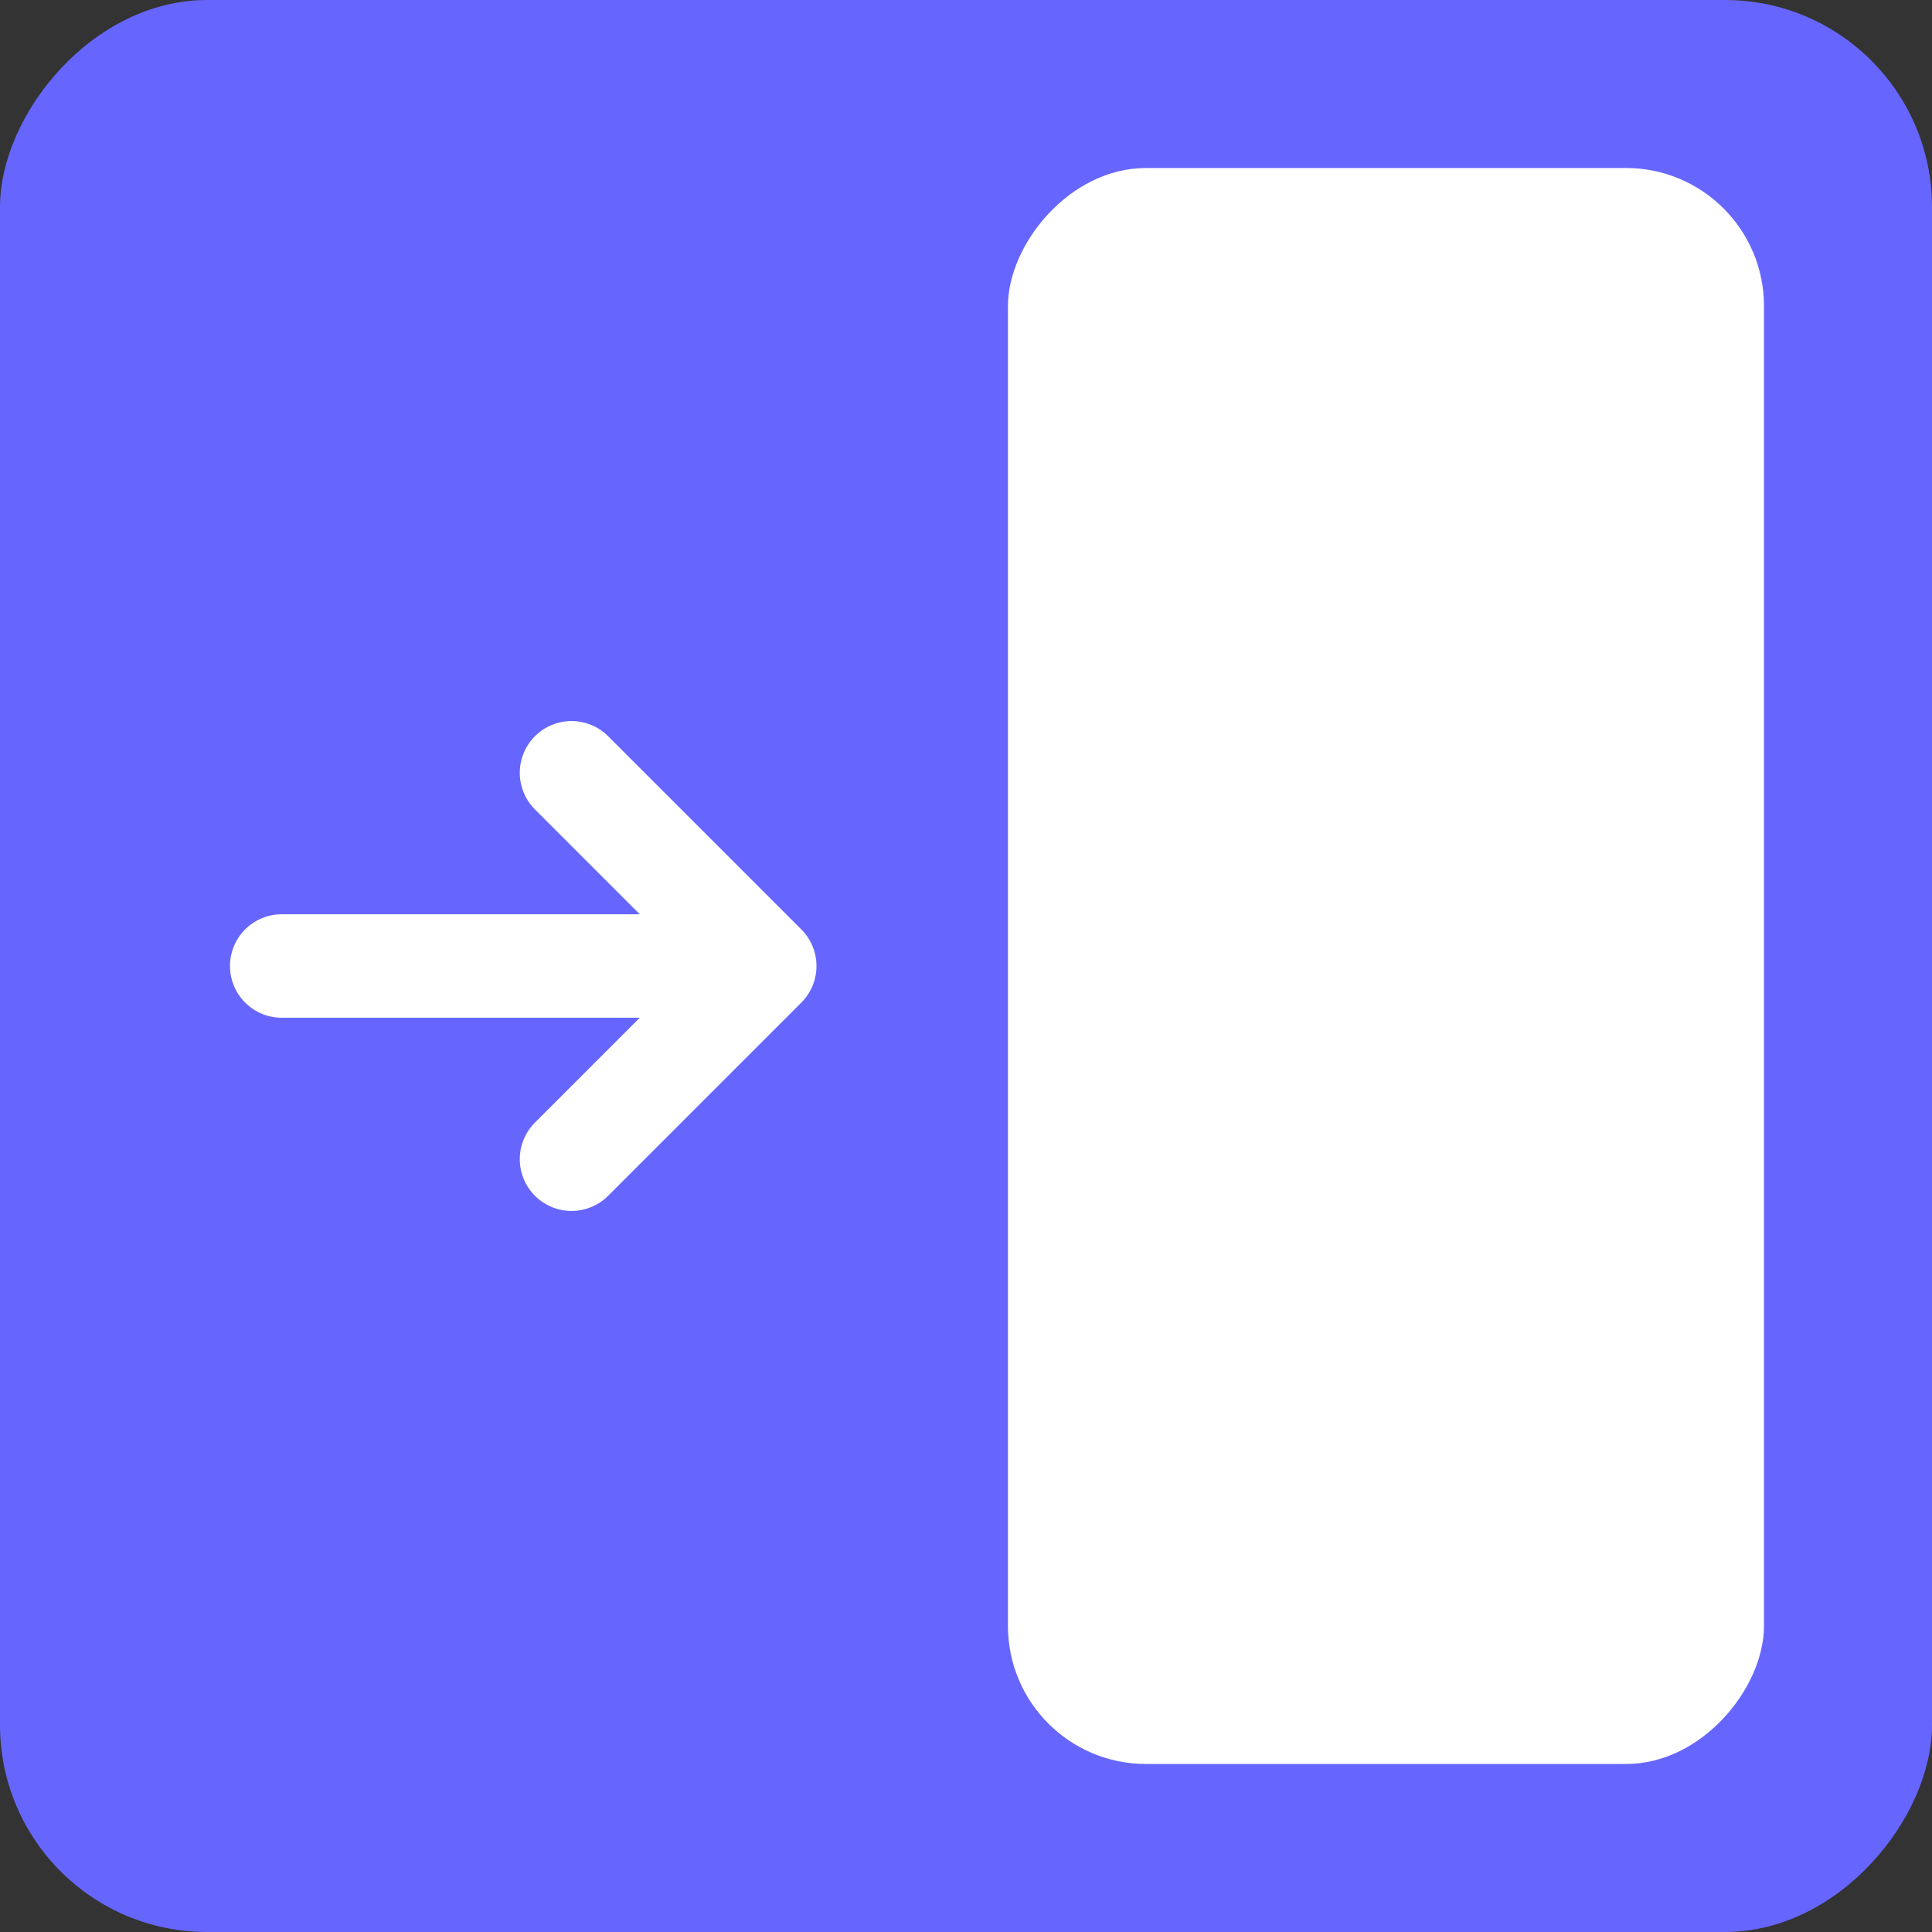 <svg width="28" height="28" viewBox="0 0 28 28" fill="none" xmlns="http://www.w3.org/2000/svg">
<rect x="0" y="0" width="28" height="28" fill="#333333" stroke="none"/>
<rect width="28" height="28" rx="3" transform="matrix(-1 0 0 1 28 0)" fill="#6666FF"/>
<rect width="10.957" height="23.13" rx="2" transform="matrix(-1 0 0 1 25.565 2.435)" fill="white"/>
<path d="M8.283 16.8L11.083 14M11.083 14L8.283 11.2M11.083 14H4.083" stroke="white" stroke-width="1.5" stroke-linecap="round" stroke-linejoin="round"/>
</svg>
